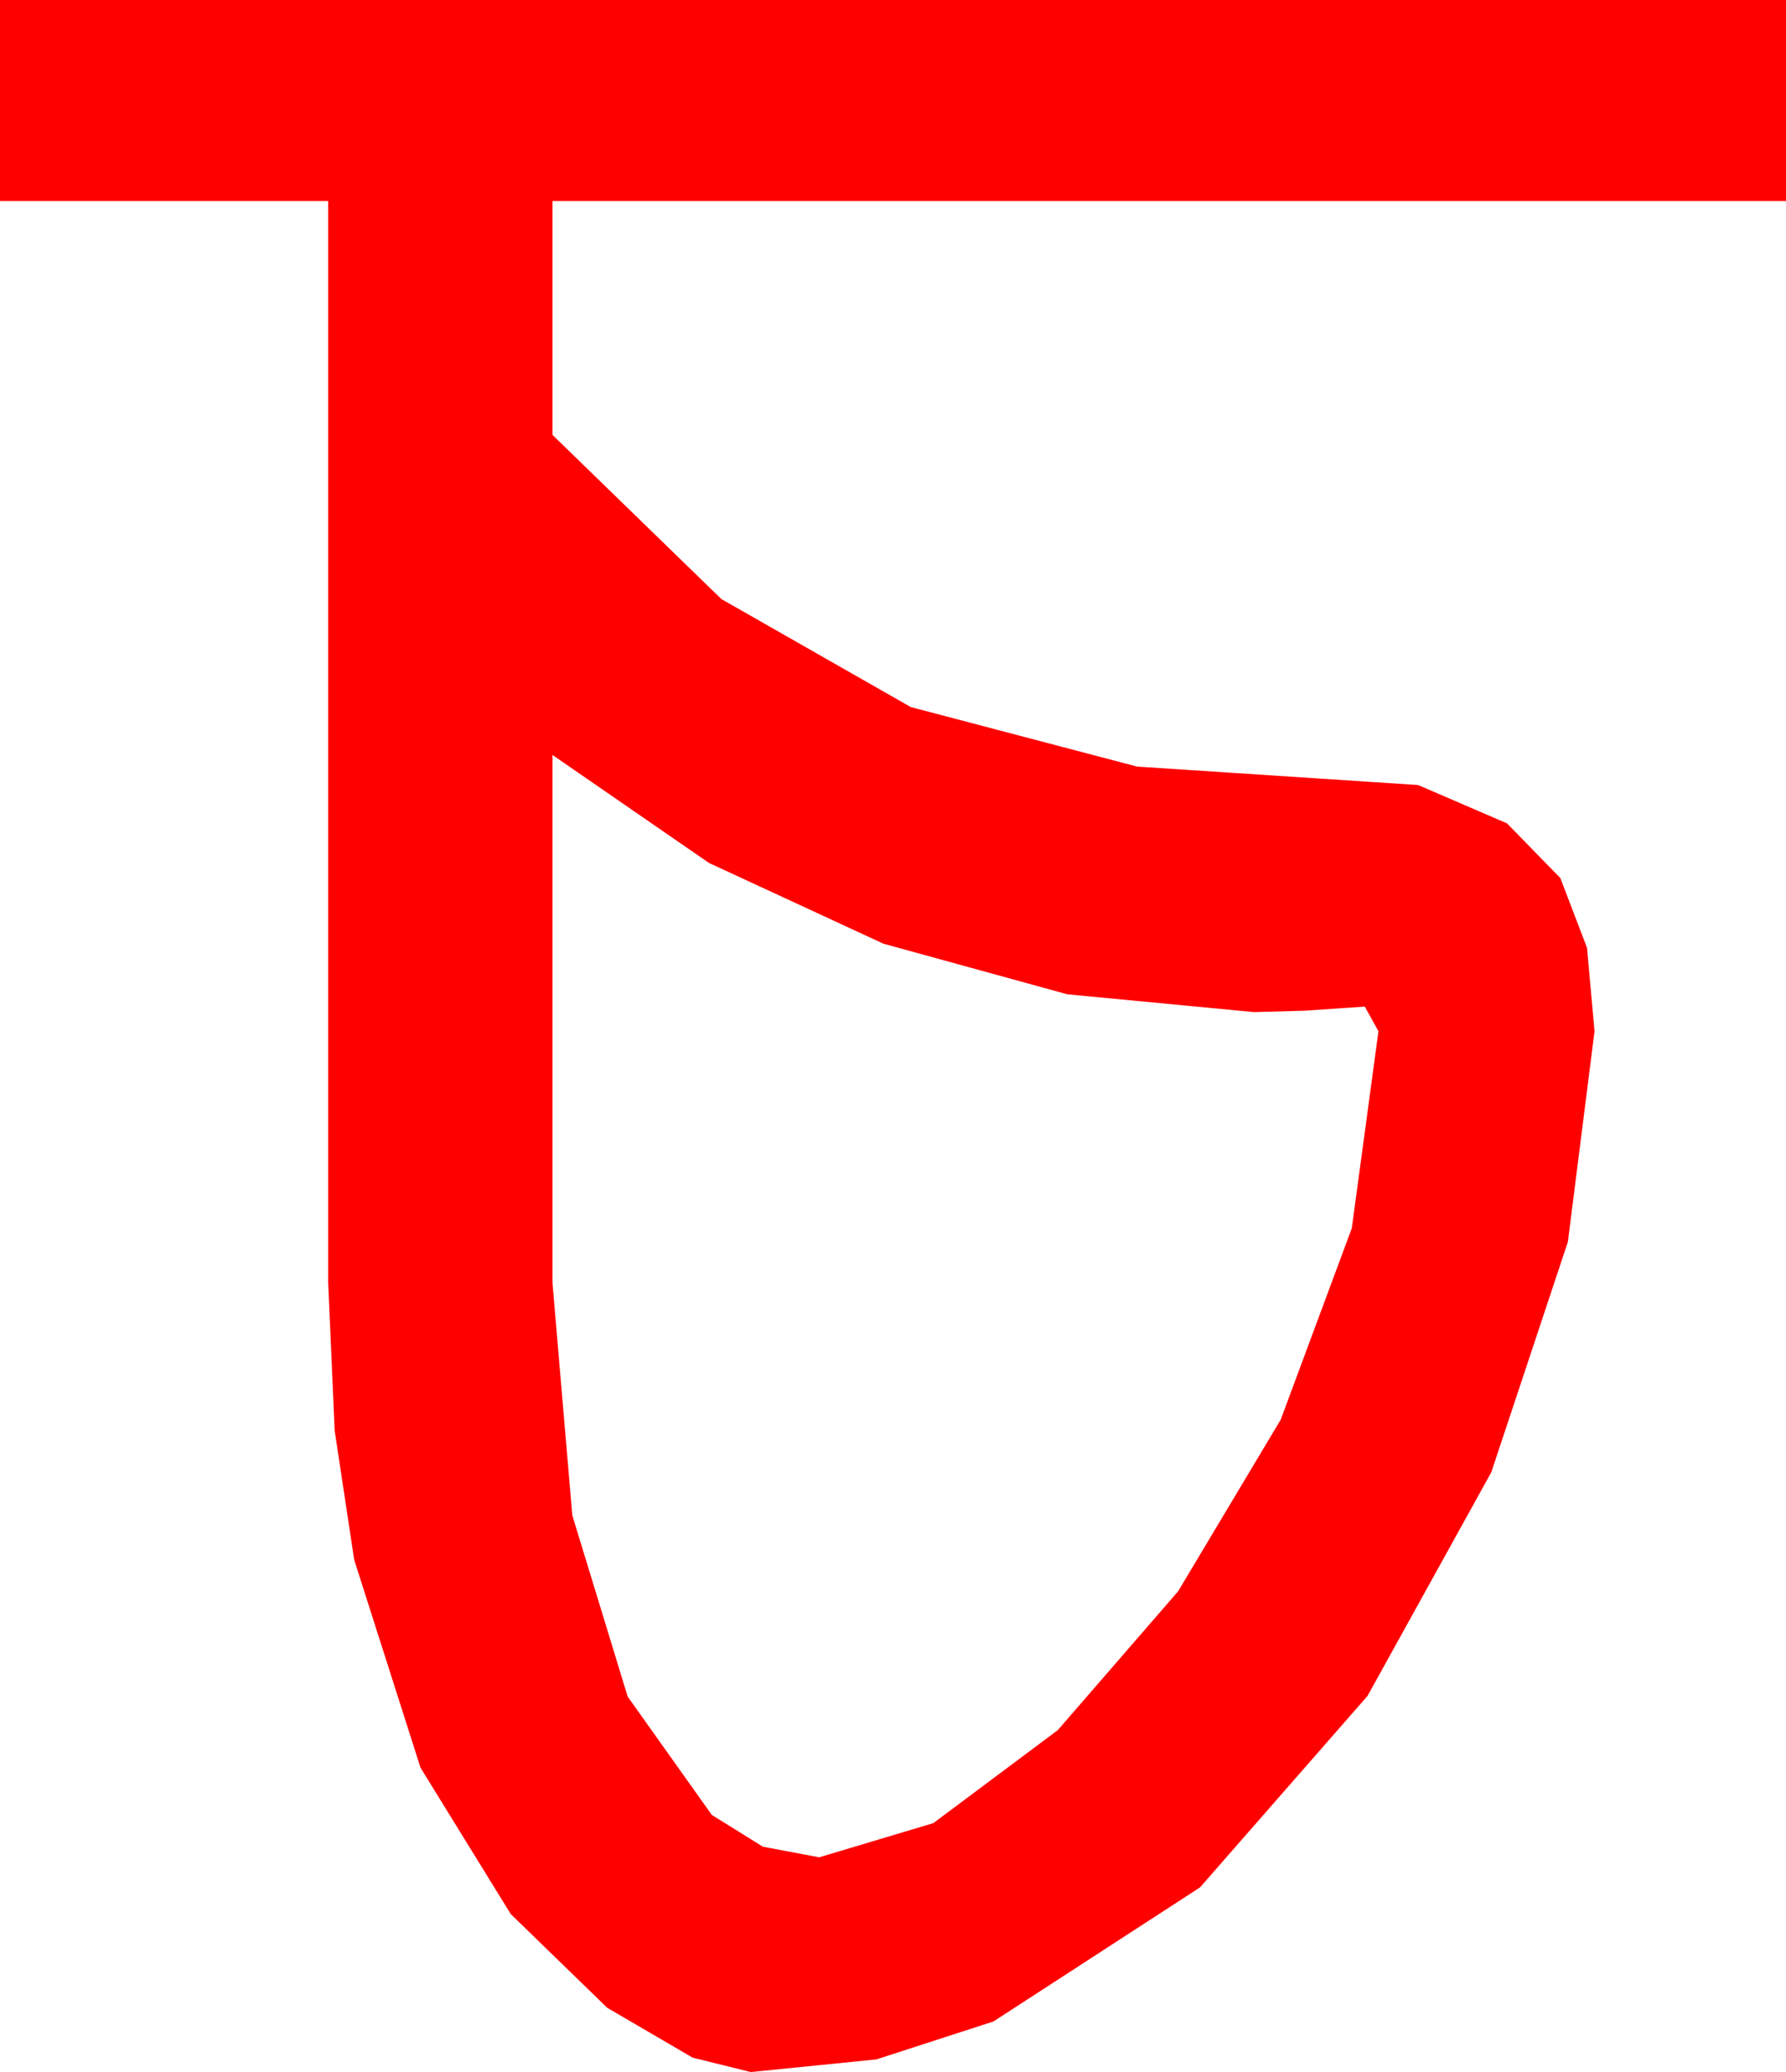 <?xml version="1.0" encoding="utf-8"?>
<!DOCTYPE svg PUBLIC "-//W3C//DTD SVG 1.1//EN" "http://www.w3.org/Graphics/SVG/1.1/DTD/svg11.dtd">
<svg width="38.262" height="44.385" xmlns="http://www.w3.org/2000/svg" xmlns:xlink="http://www.w3.org/1999/xlink" xmlns:xml="http://www.w3.org/XML/1998/namespace" version="1.1">
  <g>
    <g>
      <path style="fill:#FF0000;fill-opacity:1" d="M11.836,16.172L11.836,27.48 12.261,32.461 13.447,36.343 15.249,38.877 16.344,39.558 17.549,39.785 19.995,39.053 22.661,37.061 25.239,34.087 27.437,30.41 28.96,26.309 29.531,22.09 29.238,21.562 27.949,21.65 26.865,21.68 22.866,21.299 18.926,20.215 15.19,18.486 11.836,16.172z M0,0L38.262,0 38.262,4.307 11.836,4.307 11.836,9.316 15.454,12.832 19.512,15.146 24.36,16.421 30.381,16.816 32.285,17.637 33.428,18.809 33.999,20.303 34.16,22.09 33.589,26.602 31.948,31.538 29.297,36.328 25.708,40.43 21.284,43.301 18.776,44.114 16.084,44.385 14.839,44.077 13.008,43.008 10.942,41.001 9.009,37.866 7.588,33.413 7.17,30.648 7.031,27.48 7.031,4.307 0,4.307 0,0z" />
    </g>
  </g>
</svg>